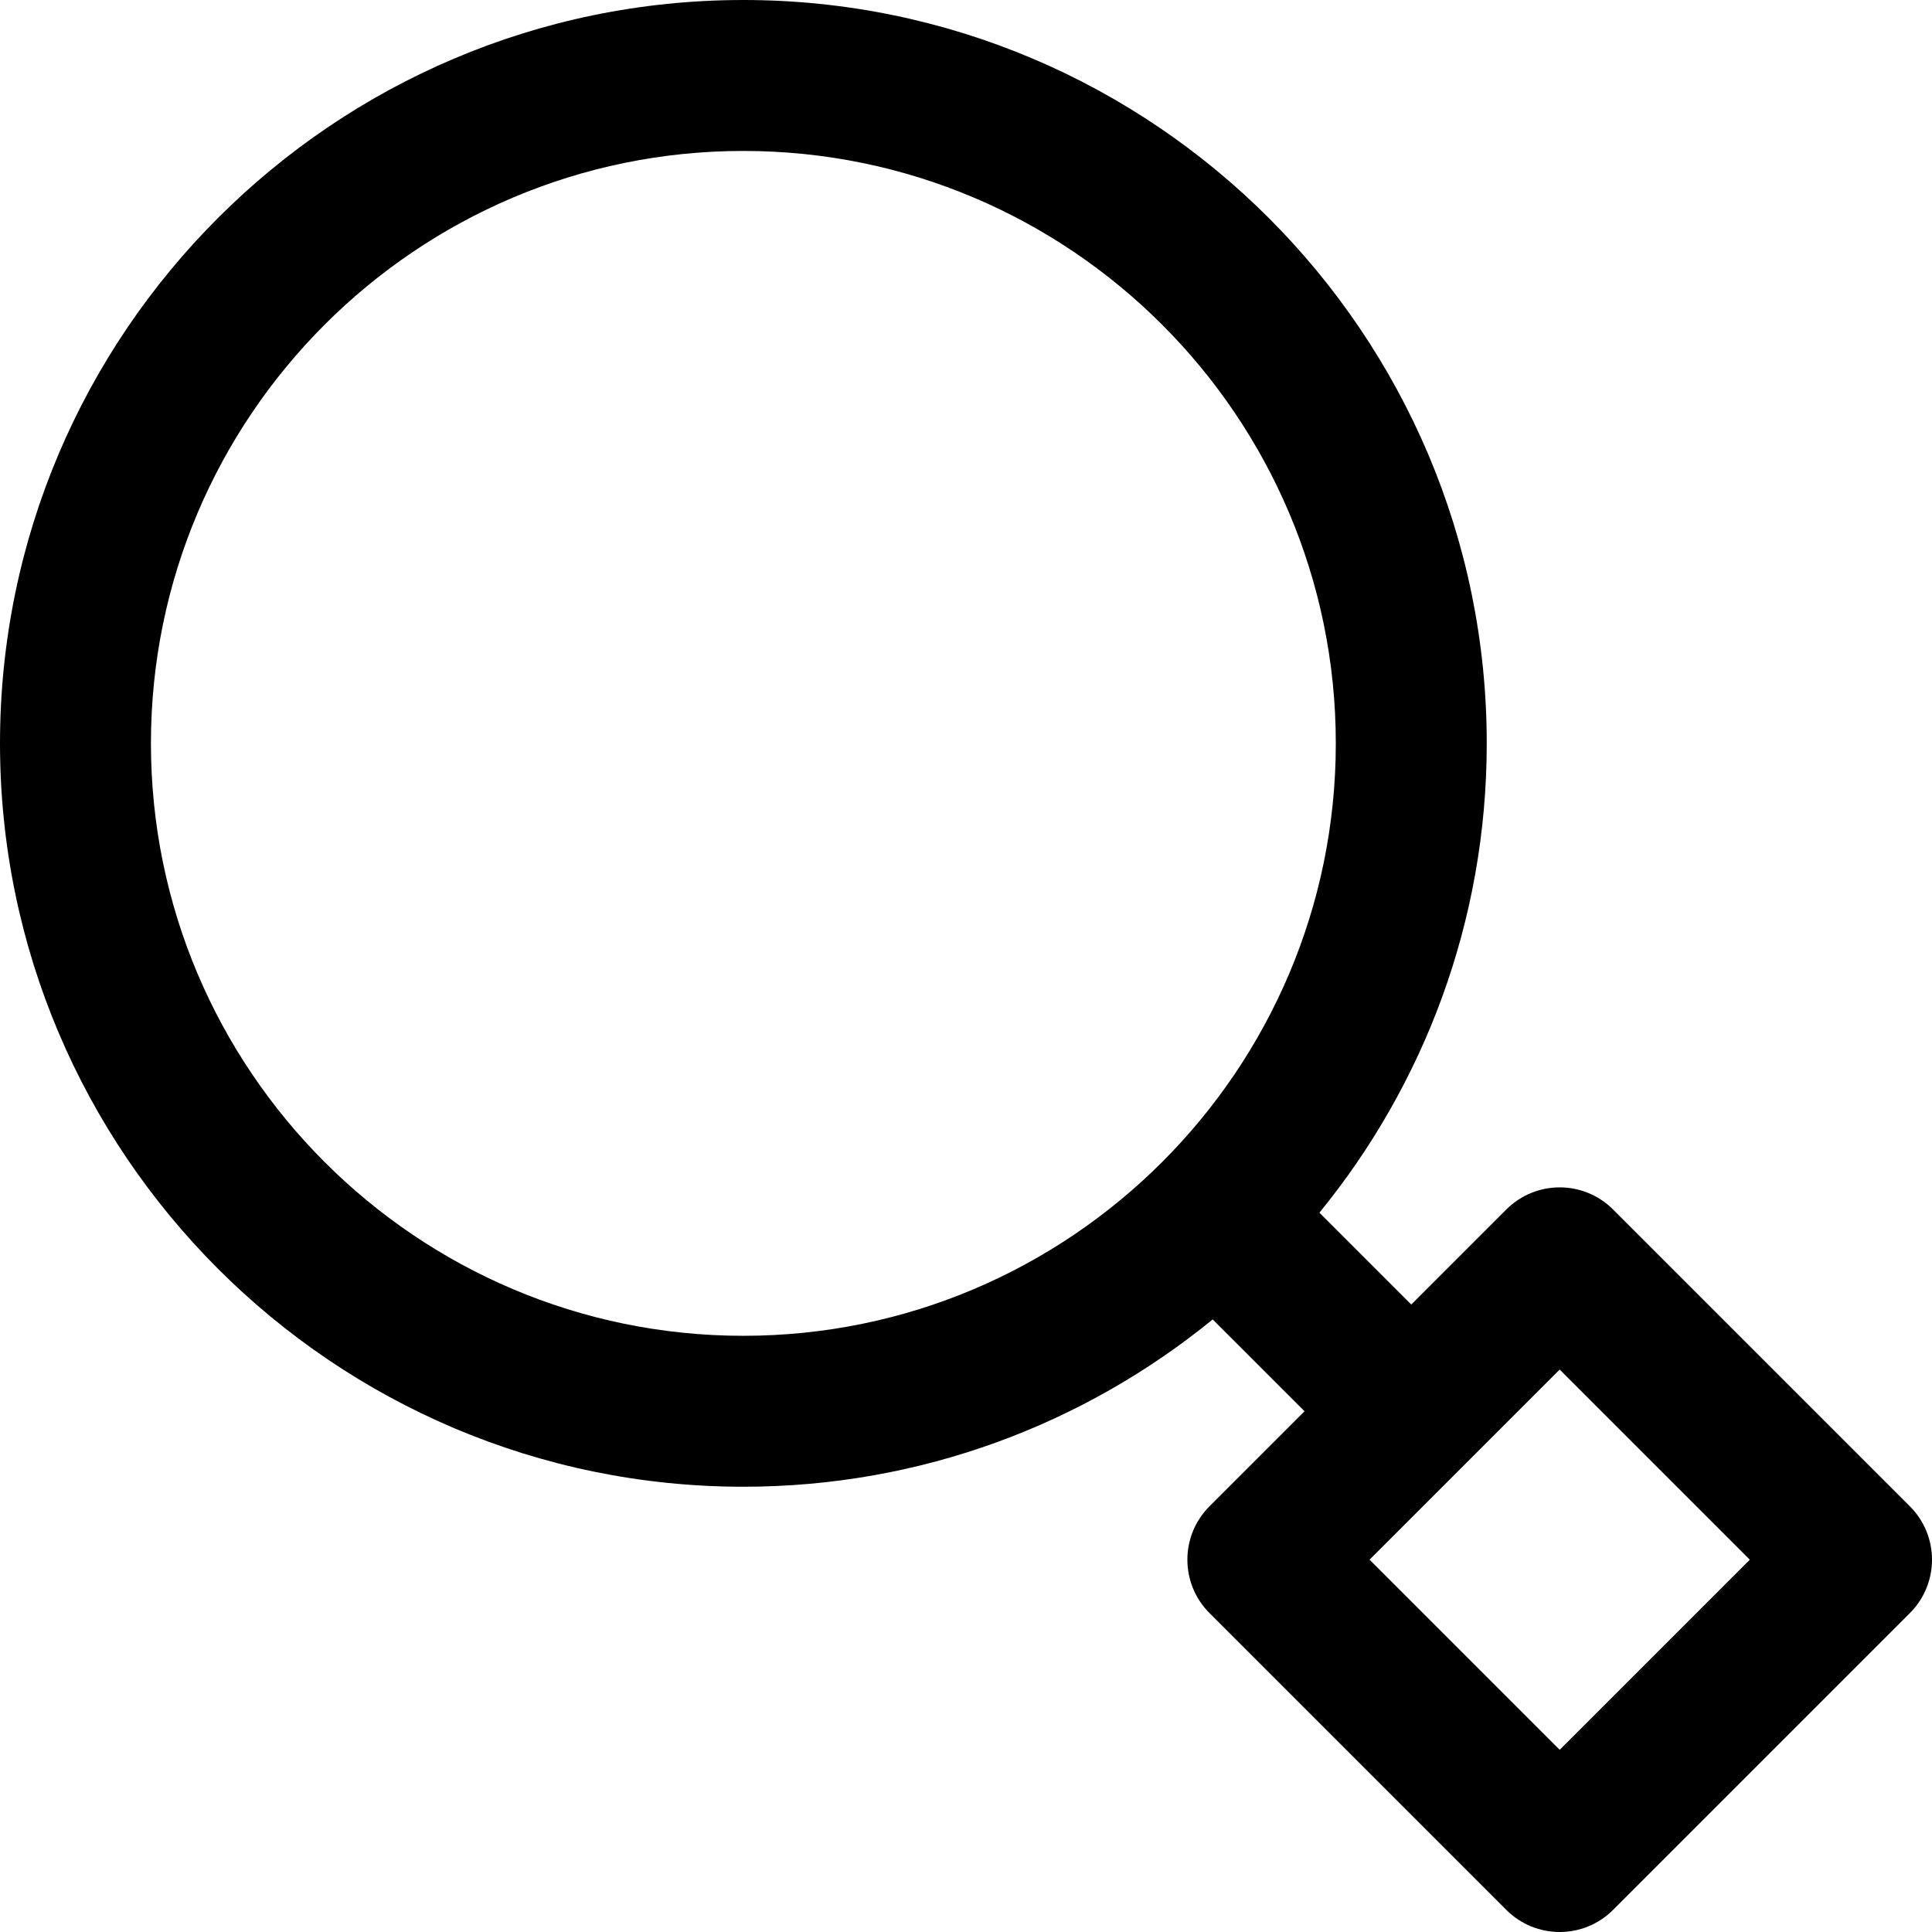 <svg id="Capa_1" height="512" viewBox="0 0 511.998 511.998" width="512" xmlns="http://www.w3.org/2000/svg"><path d="M506.142 399.19l-78.667-78.666c-7.811-7.811-20.474-7.811-28.284 0L374 345.716l-24.344-24.344C377.36 287.432 394 244.125 394 197 394 88.374 305.626 0 197 0S0 88.374 0 197s88.374 197 197 197c47.125 0 90.432-16.64 124.372-44.343L345.715 374l-25.191 25.19c-7.806 7.807-7.81 20.475 0 28.285l78.667 78.667c7.807 7.806 20.475 7.808 28.284 0l78.667-78.667c7.805-7.805 7.81-20.475 0-28.285zM40 197c0-86.57 70.43-157 157-157s157 70.43 157 157-70.43 157-157 157S40 283.57 40 197zm373.333 266.716l-50.383-50.383 50.383-50.382 50.382 50.382z"/></svg>